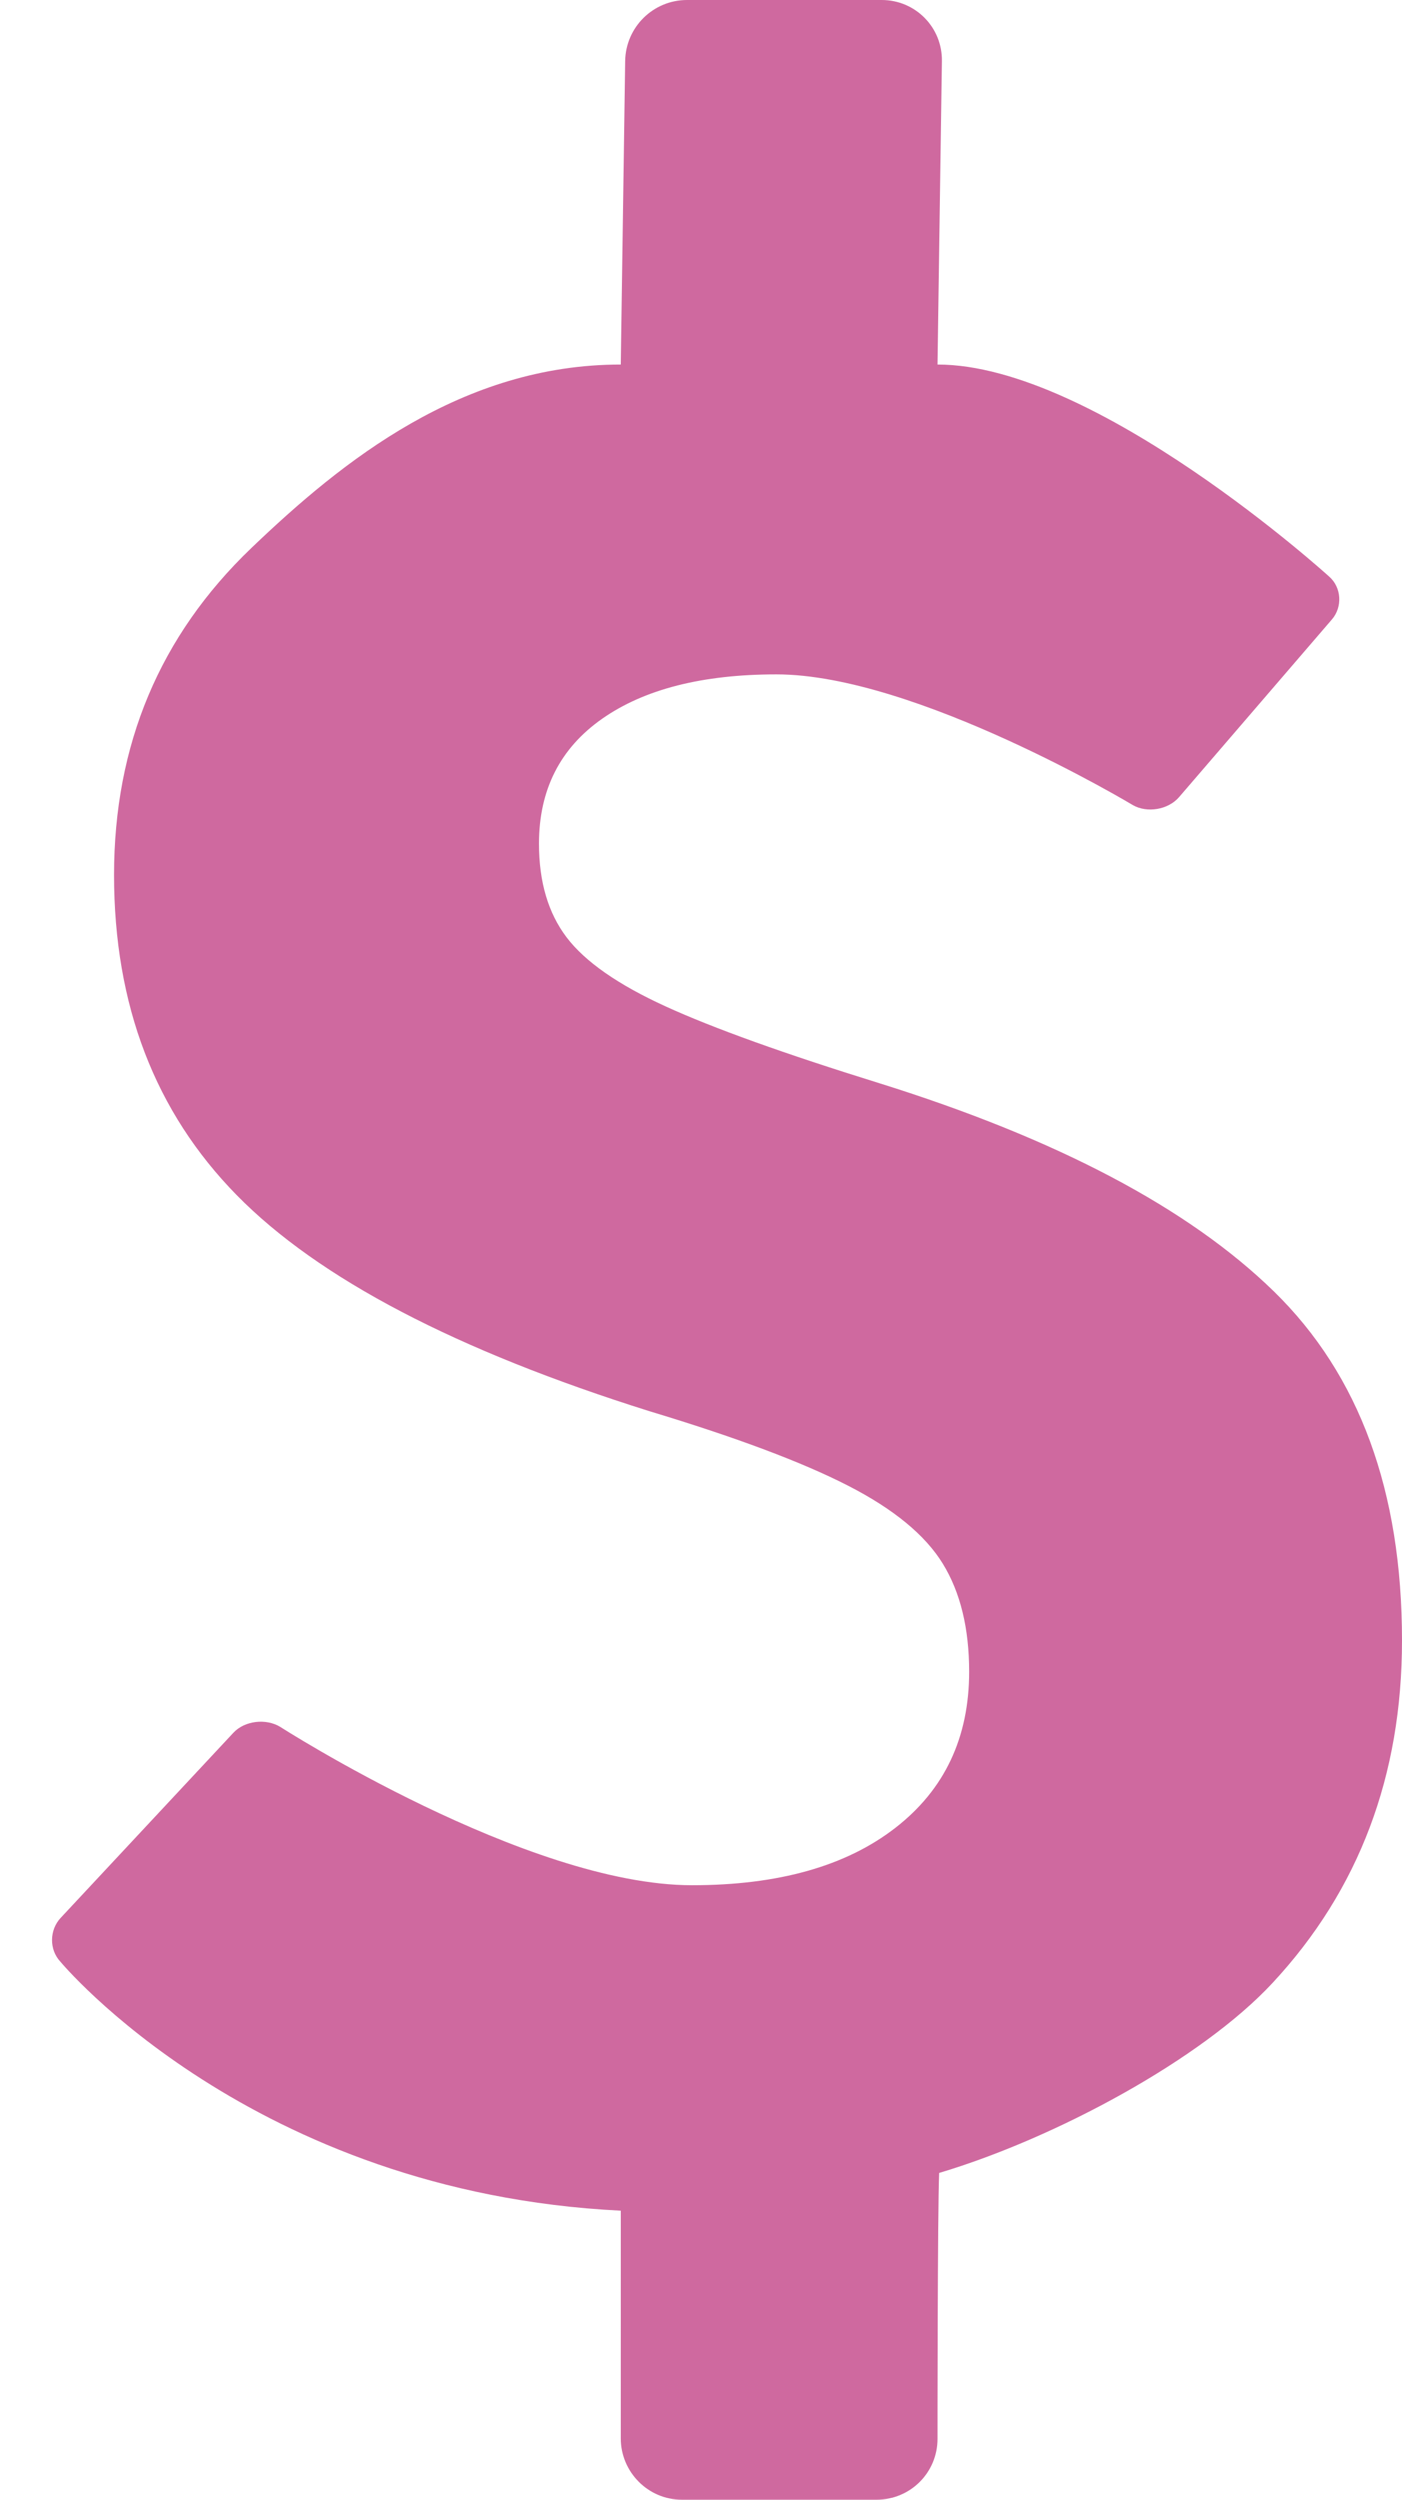 <svg xmlns="http://www.w3.org/2000/svg" width="23" height="41" viewBox="0 0 23 41">
  <path fill="#CF699F" fillRule="evenodd" d="M1016.878,251.522 C1015.715,252.776 1013.314,254.071 1011.407,254.64 C1011.38,255.259 1011.38,259.002 1011.38,259.002 C1011.38,259.553 1010.937,260 1010.378,260 L1007.186,260 C1006.632,260 1006.184,259.545 1006.184,258.995 L1006.184,255.259 C1000.122,254.96 996.989,251.173 996.989,251.173 C996.806,250.977 996.809,250.656 996.995,250.457 L999.829,247.42 C1000.015,247.221 1000.363,247.182 1000.596,247.323 C1000.596,247.323 1004.639,249.921 1007.353,249.921 C1008.767,249.921 1009.879,249.608 1010.687,248.981 C1011.495,248.355 1011.899,247.501 1011.899,246.419 C1011.899,245.707 1011.755,245.116 1011.466,244.646 C1011.178,244.177 1010.658,243.749 1009.907,243.365 C1009.157,242.981 1008.074,242.575 1006.66,242.148 C1003.485,241.151 1001.226,239.97 999.884,238.603 C998.542,237.236 997.871,235.485 997.871,233.35 C997.871,231.215 998.621,229.428 1000.122,227.99 C1001.623,226.552 1003.586,224.979 1006.184,224.979 L1006.256,220.001 C1006.264,219.448 1006.713,219 1007.272,219 L1010.464,219 C1011.018,219 1011.46,219.449 1011.452,220.001 L1011.38,224.979 C1013.977,224.979 1017.804,228.456 1017.804,228.456 C1018.01,228.635 1018.025,228.957 1017.851,229.159 L1015.343,232.074 C1015.163,232.283 1014.818,232.338 1014.586,232.206 C1014.586,232.206 1011.019,230.061 1008.738,230.061 C1007.526,230.061 1006.573,230.303 1005.881,230.787 C1005.188,231.272 1004.842,231.955 1004.842,232.838 C1004.842,233.464 1004.993,233.976 1005.296,234.375 C1005.599,234.774 1006.141,235.151 1006.92,235.507 C1007.699,235.863 1008.868,236.283 1010.427,236.767 C1013.342,237.678 1015.5,238.817 1016.9,240.183 C1018.3,241.55 1019,243.458 1019,245.906 C1019,248.127 1018.293,249.999 1016.878,251.522 Z" transform="translate(-996 -219)"/>
</svg>
